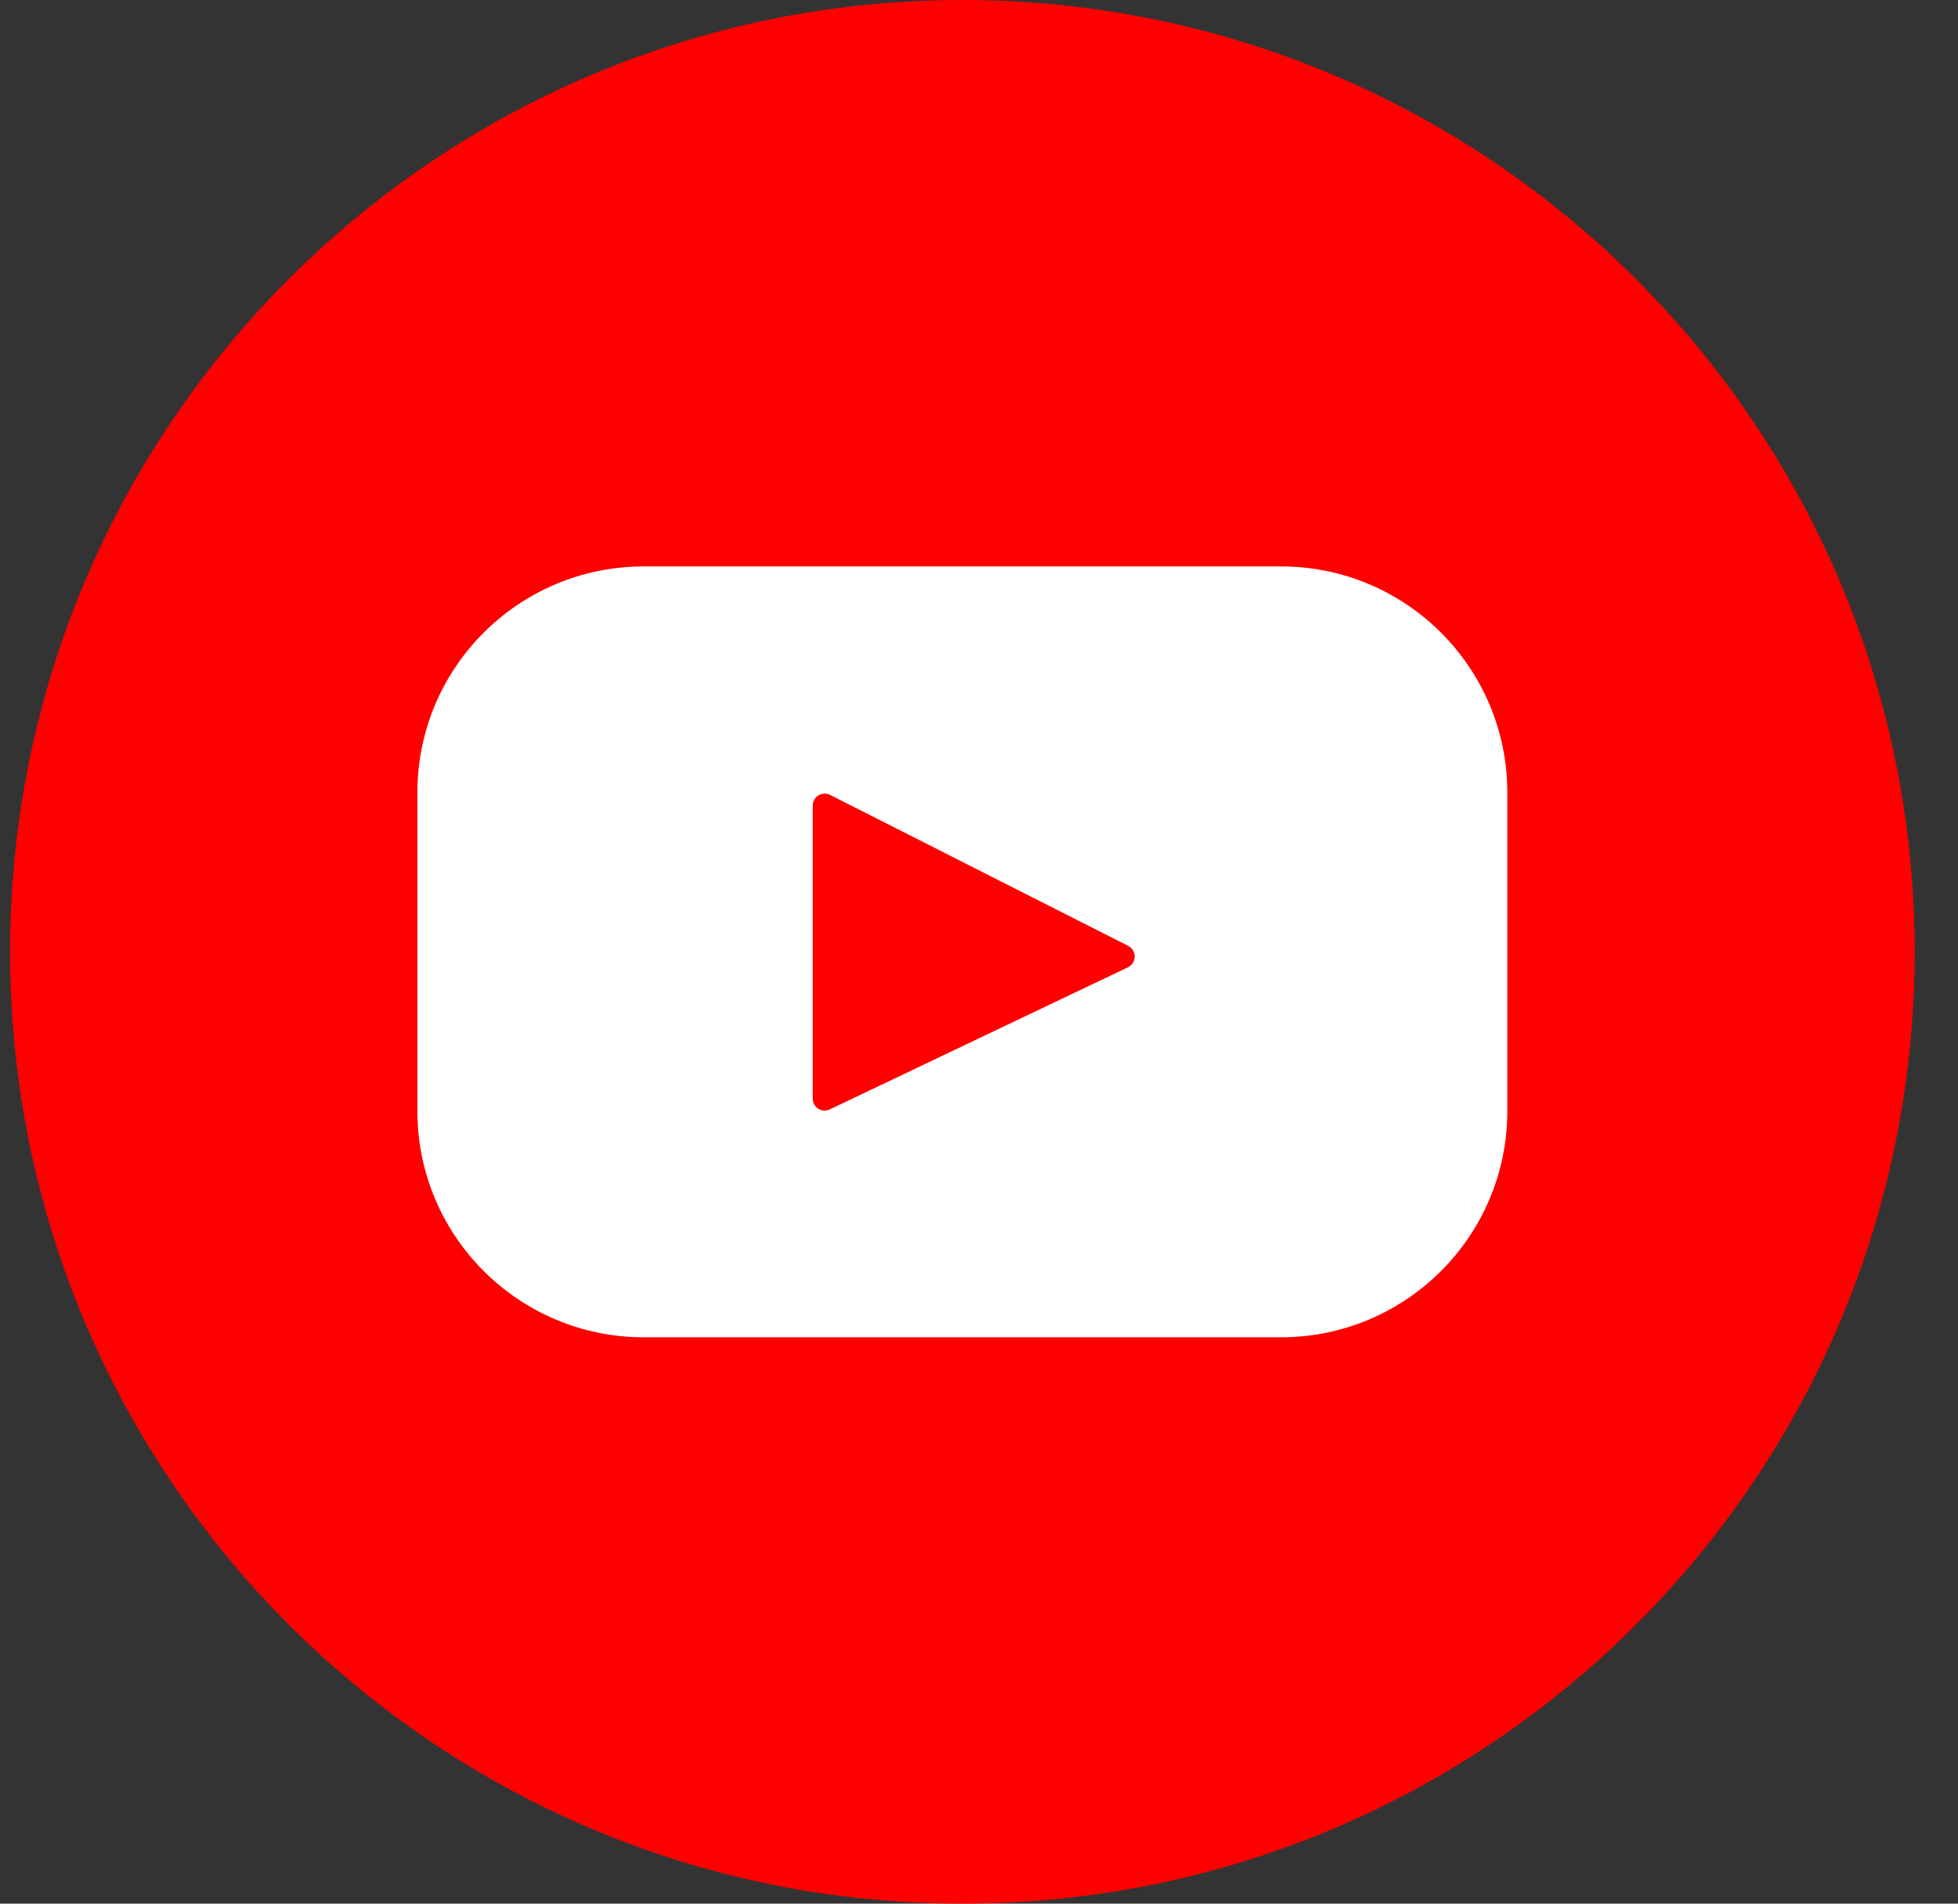 <svg width="36" height="35" viewBox="0 0 36 35" fill="none" xmlns="http://www.w3.org/2000/svg">
<rect x="0" y="0" width="36" height="35" fill="#333333" stroke="none"/>
<path d="M17.694 35C27.364 35 35.203 27.165 35.203 17.5C35.203 7.835 27.364 0 17.694 0C8.024 0 0.185 7.835 0.185 17.5C0.185 27.165 8.024 35 17.694 35Z" fill="#FF0000"/>
<path d="M23.552 10.414H11.836C9.537 10.414 7.674 12.276 7.674 14.573V20.427C7.674 22.724 9.537 24.587 11.836 24.587H23.552C25.851 24.587 27.714 22.724 27.714 20.427V14.573C27.714 12.276 25.851 10.414 23.552 10.414ZM20.737 17.785L15.257 20.397C15.111 20.467 14.943 20.36 14.943 20.199V14.811C14.943 14.647 15.116 14.541 15.262 14.615L20.742 17.39C20.905 17.473 20.902 17.706 20.737 17.785Z" fill="white"/>
</svg>
